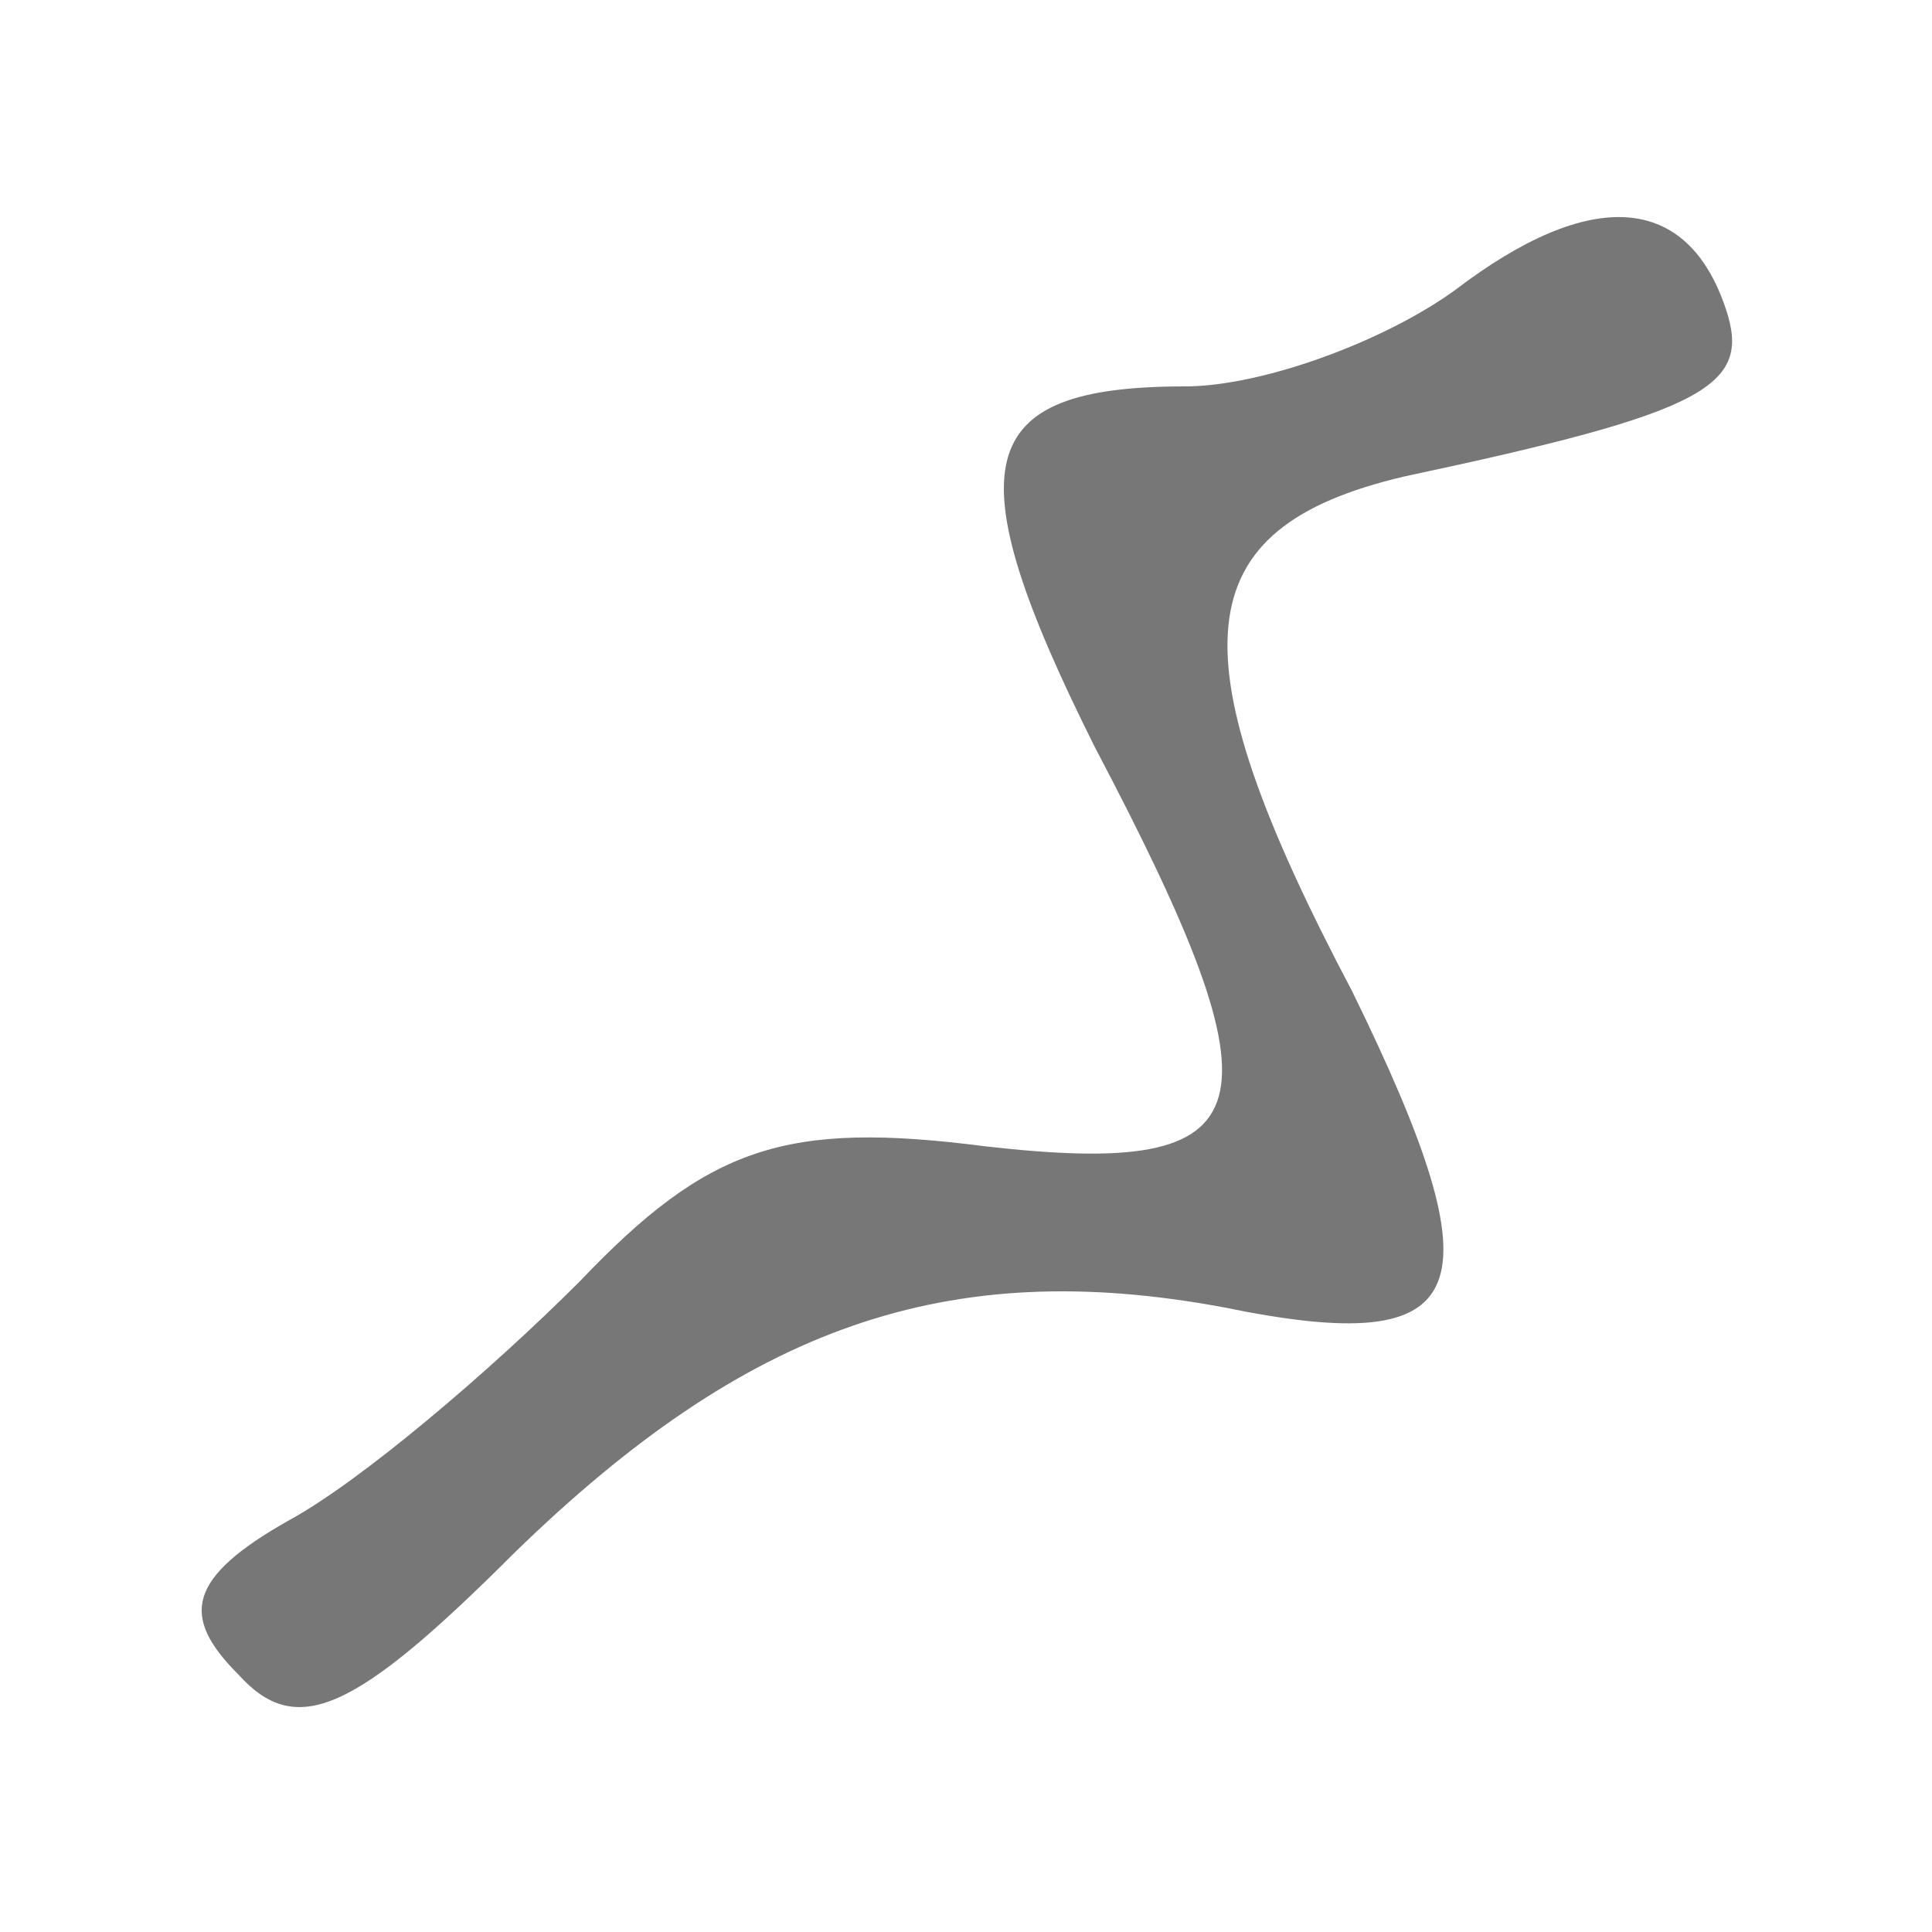 <?xml version="1.0" standalone="no"?>
<!DOCTYPE svg PUBLIC "-//W3C//DTD SVG 20010904//EN"
 "http://www.w3.org/TR/2001/REC-SVG-20010904/DTD/svg10.dtd">
<svg version="1.0" xmlns="http://www.w3.org/2000/svg"
 width="30pt" height="30pt" viewBox="0 0 30 30"
 preserveAspectRatio="xMidYMid meet">

<g transform="translate(0,30) scale(0.1,-0.1)"
fill="#777777" stroke="none">
<path d="M226 255 c-11 -8 -30 -15 -42 -15 -33 0 -36 -12 -14 -56 30 -57 27
-67 -17 -62 -31 4 -43 0 -63 -21 -14 -14 -34 -31 -45 -37 -16 -9 -17 -15 -8
-24 9 -10 18 -6 43 19 36 35 67 46 110 38 39 -8 43 2 20 49 -28 53 -26 72 8
80 47 10 54 14 50 26 -6 18 -21 19 -42 3z"/>
</g>
</svg>
